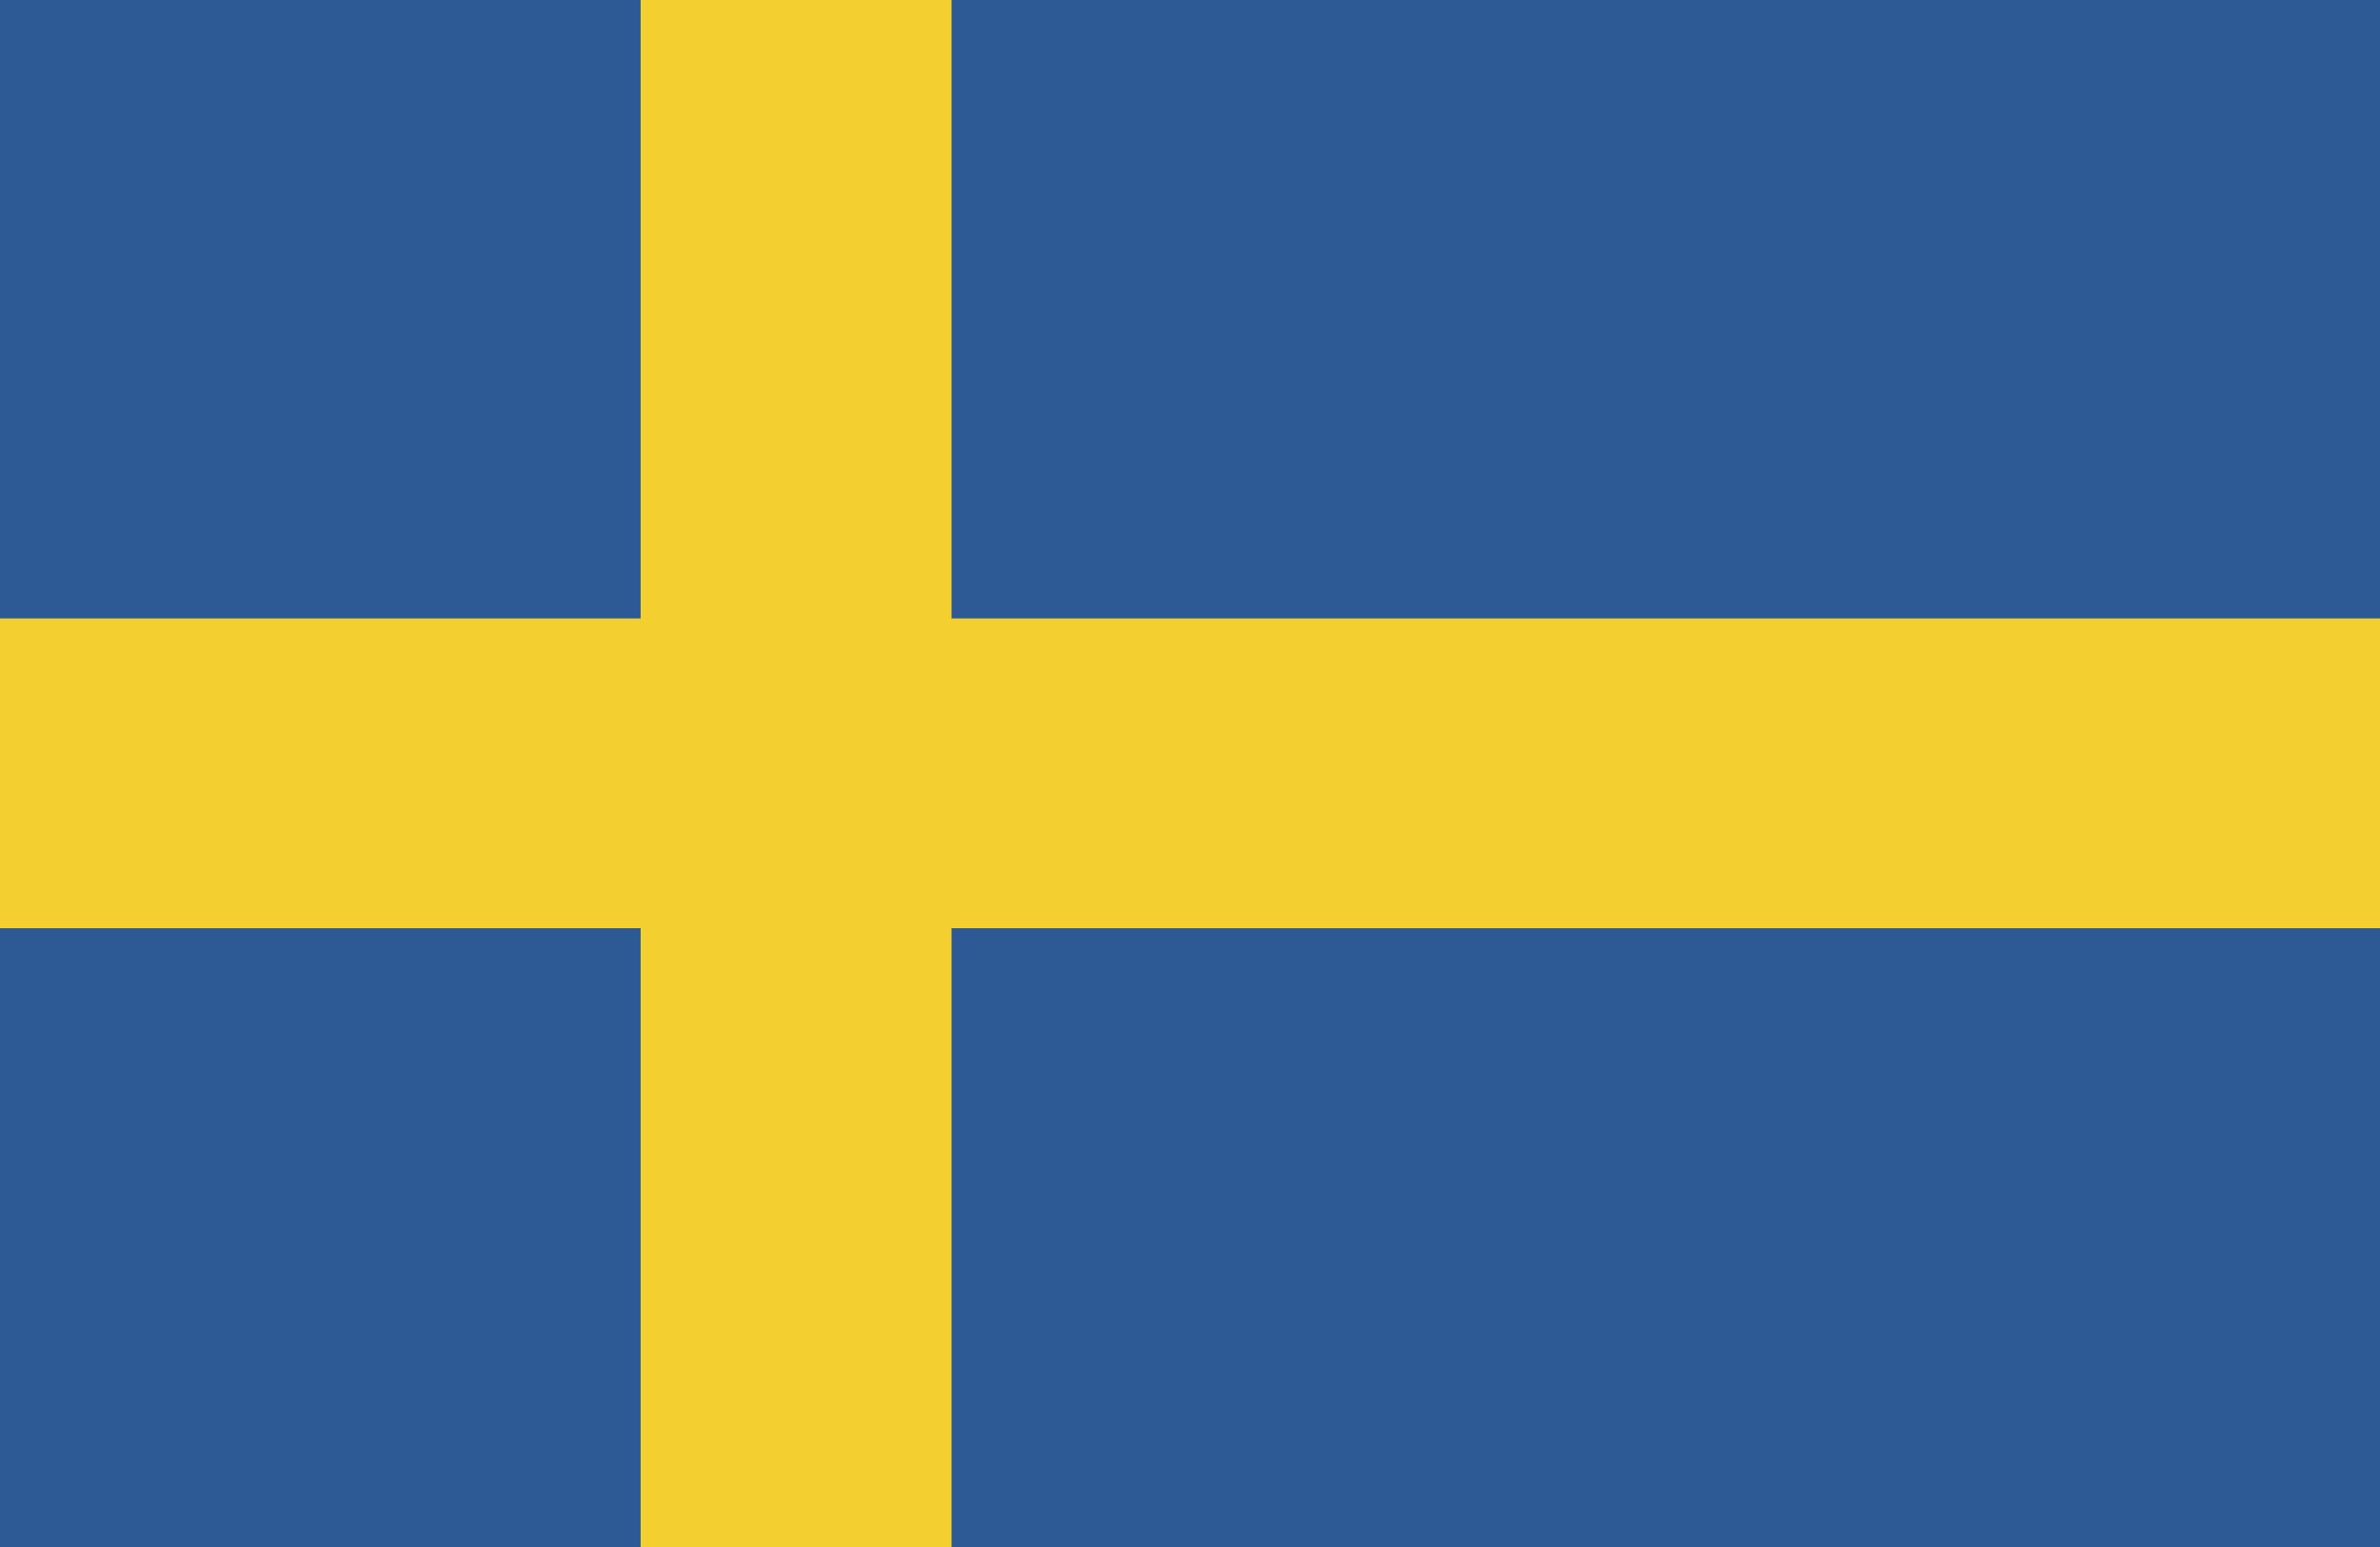 <svg width="40" height="26" viewBox="0 0 40 26" fill="none" xmlns="http://www.w3.org/2000/svg">
<path fill-rule="evenodd" clip-rule="evenodd" d="M0 26H40V0H0V26Z" fill="#2D5A95"/>
<path fill-rule="evenodd" clip-rule="evenodd" d="M10.767 26H15.992V0H10.767V26Z" fill="#F3D02F"/>
<path fill-rule="evenodd" clip-rule="evenodd" d="M0 15.6H40V10.394H0V15.6Z" fill="#F3D02F"/>
</svg>
